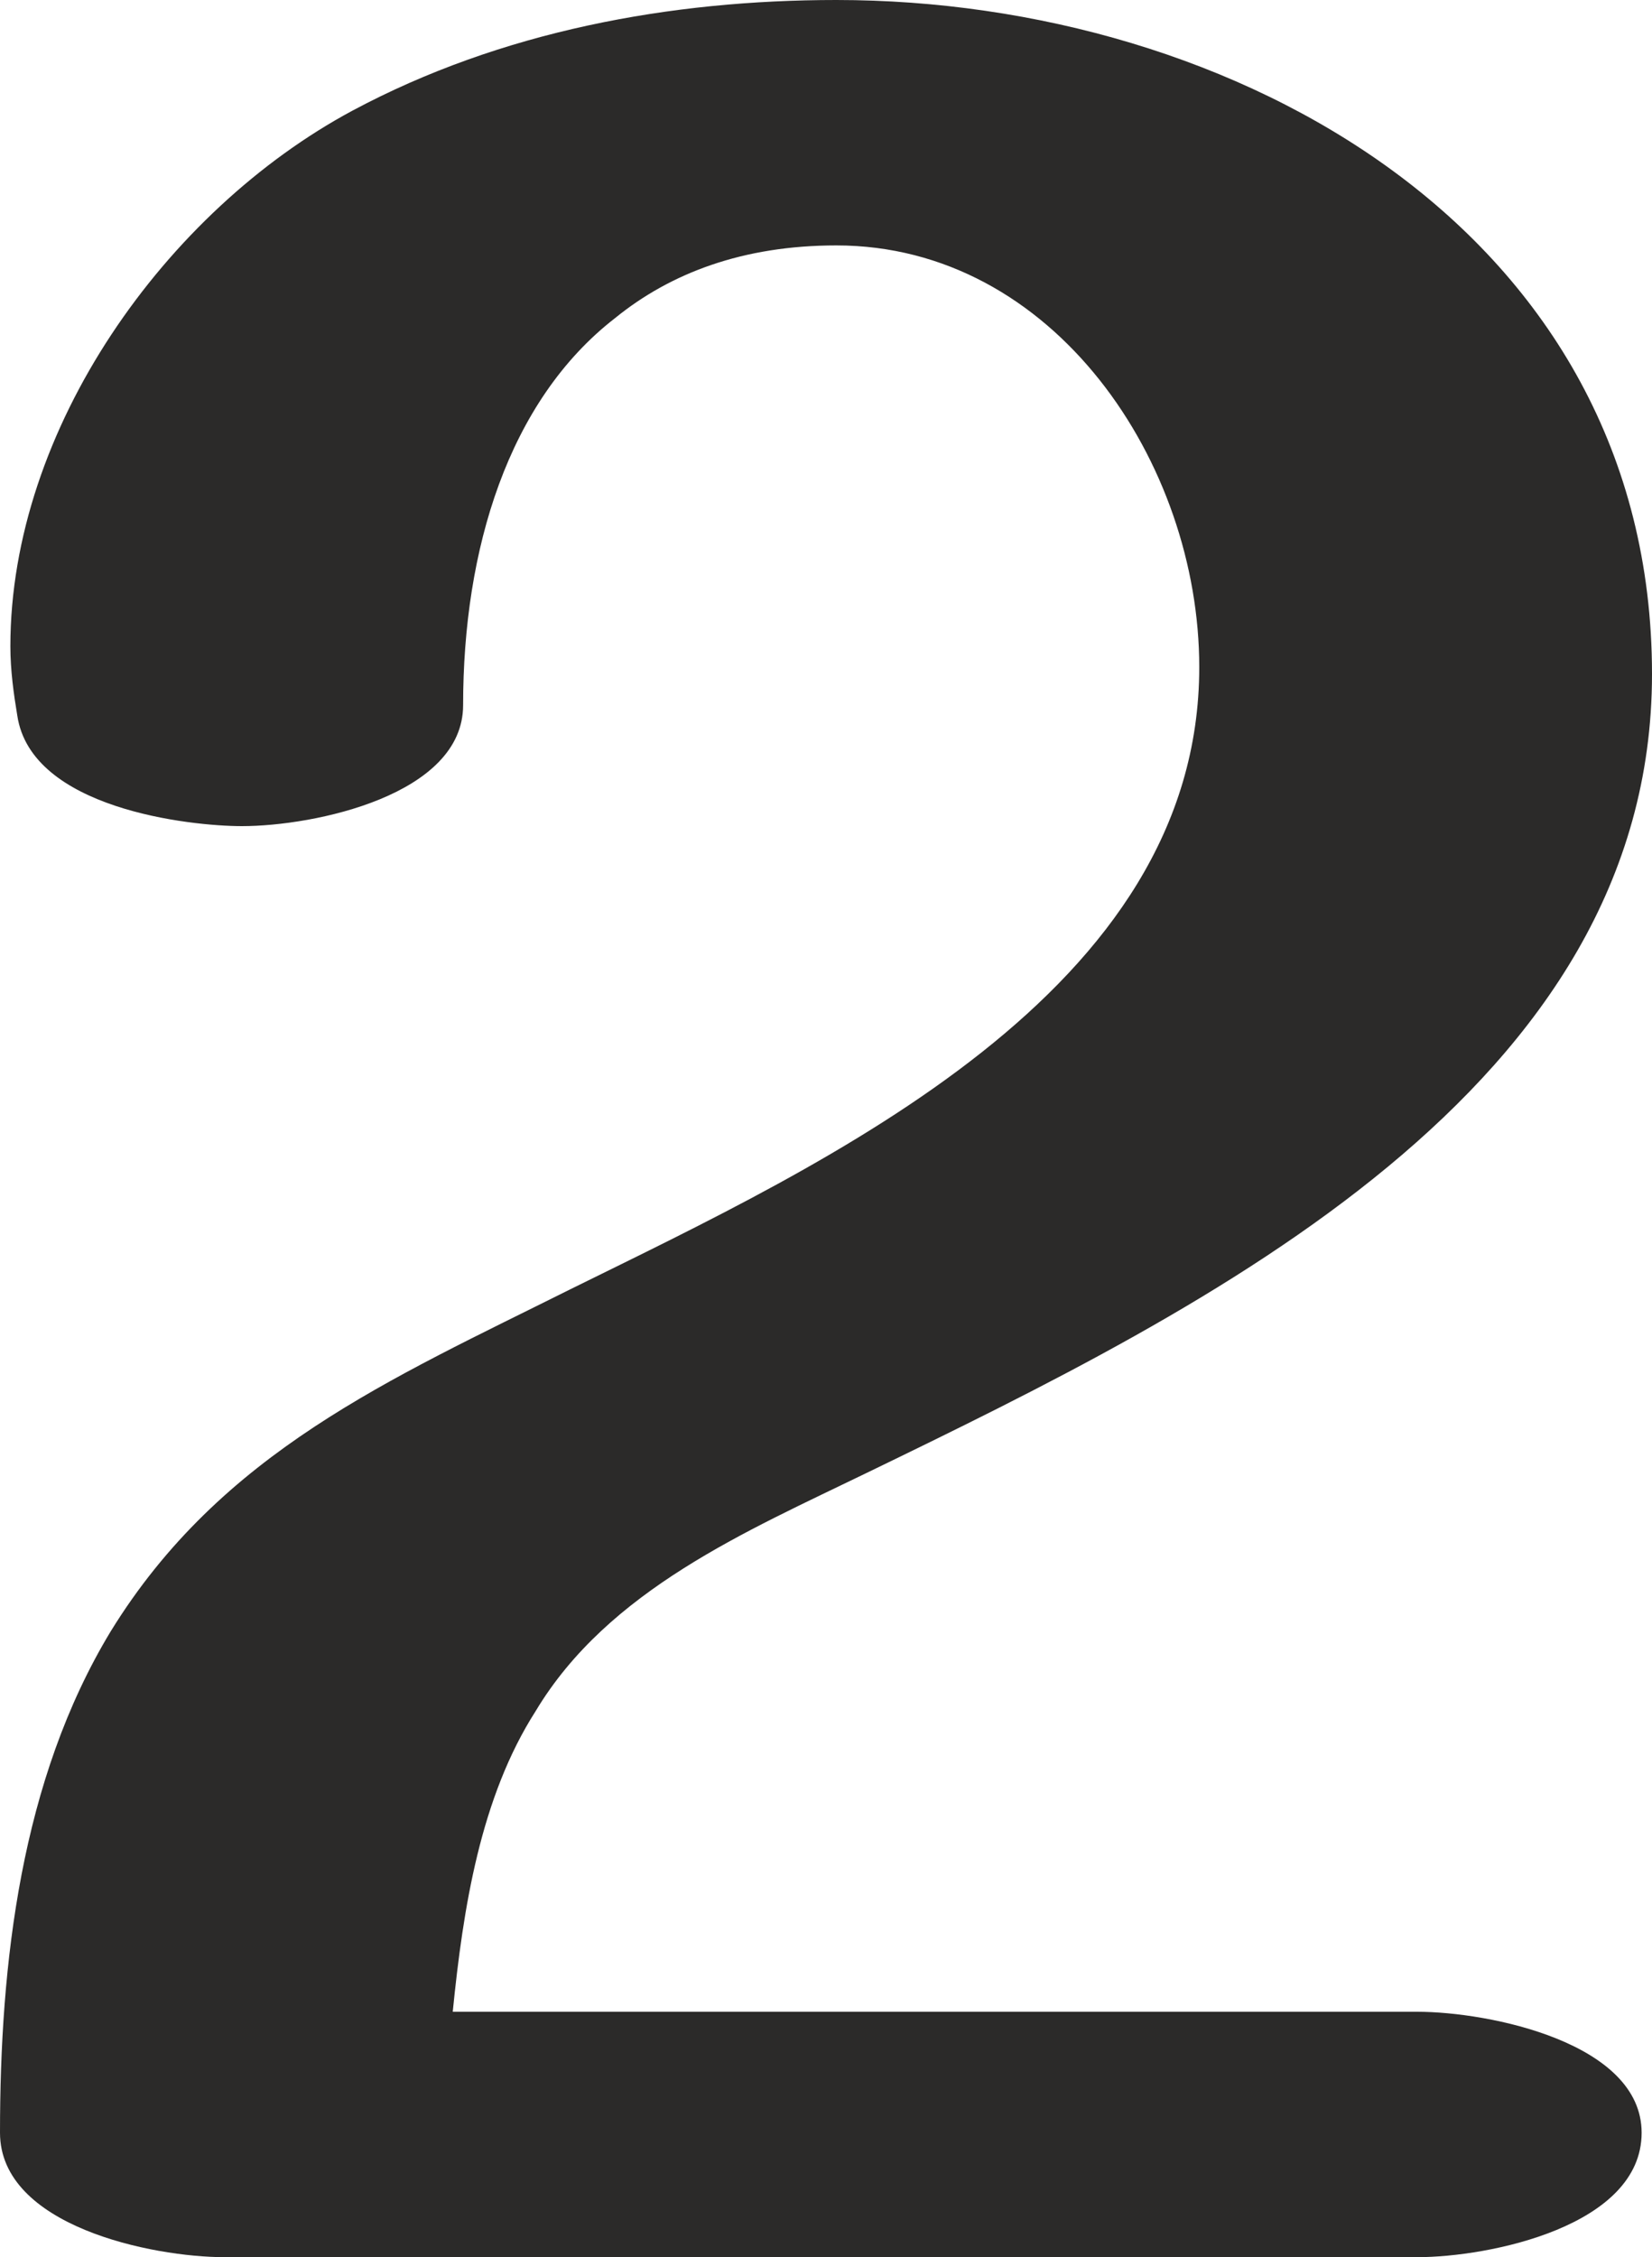 <?xml version="1.0" encoding="UTF-8"?>
<!DOCTYPE svg PUBLIC "-//W3C//DTD SVG 1.1//EN" "http://www.w3.org/Graphics/SVG/1.1/DTD/svg11.dtd">
<!-- Creator: CorelDRAW X8 -->
<svg xmlns="http://www.w3.org/2000/svg" xml:space="preserve" width="478px" height="653px" version="1.1" style="shape-rendering:geometricPrecision; text-rendering:geometricPrecision; image-rendering:optimizeQuality; fill-rule:evenodd; clip-rule:evenodd"
viewBox="0 0 478 653"
 xmlns:xlink="http://www.w3.org/1999/xlink">
 <defs>
  <style type="text/css">
   <![CDATA[
    .fil0 {fill:#2B2A29;fill-rule:nonzero}
   ]]>
  </style>
 </defs>
 <g id="Layer_x0020_1">
  <path class="fil0" d="M410 653c21,0 65,-9 65,-36 0,-26 -44,-35 -65,-35l-279 0c3,-30 8,-62 24,-87 21,-35 61,-52 96,-69 99,-48 227,-111 227,-231 0,-128 -121,-195 -236,-195 -48,0 -97,9 -140,32 -54,29 -99,92 -99,155 0,7 1,14 2,20 4,27 50,32 65,32 21,0 64,-9 64,-35 0,-45 13,-88 44,-112 16,-13 37,-21 64,-21 63,0 105,63 105,122 0,94 -107,143 -182,180 -52,26 -101,47 -133,99 -26,43 -32,96 -32,145 0,27 44,36 65,36l345 0z"/>
 </g>
</svg>

